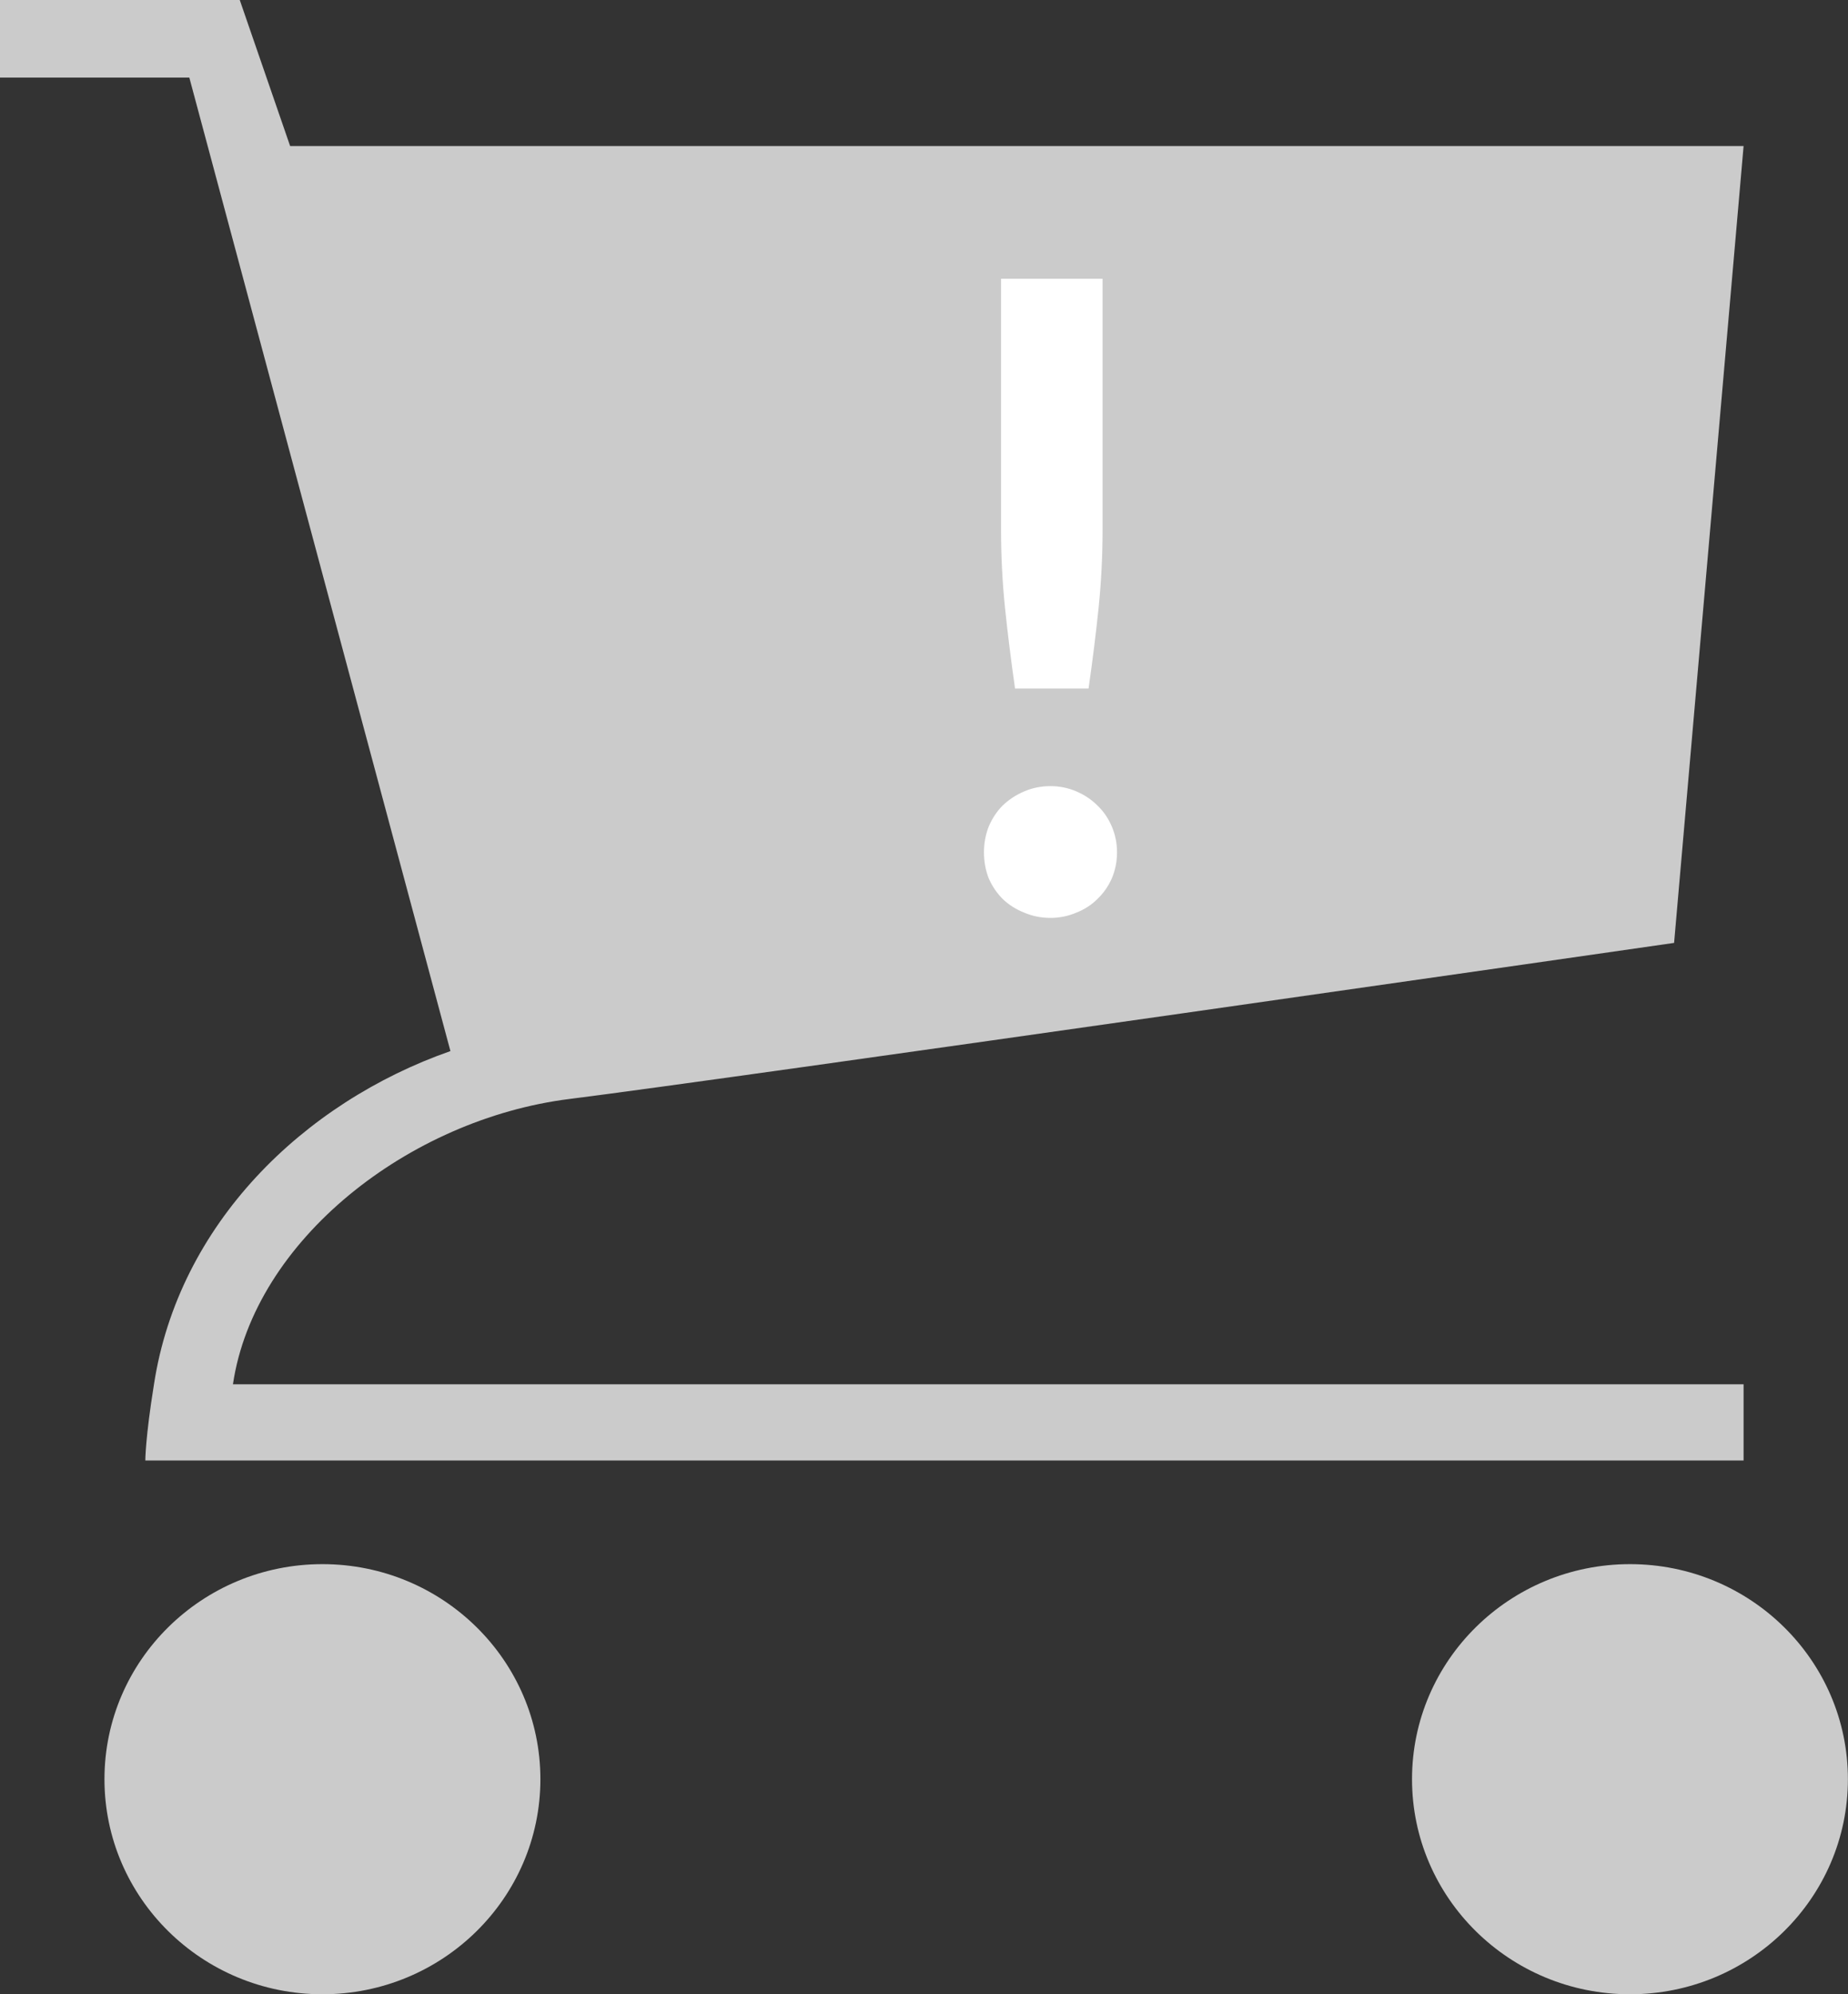 <svg width="38" height="41" viewBox="0 0 38 41" fill="none" xmlns="http://www.w3.org/2000/svg">
<rect x="0" y="0" width="38" height="41" fill="#333333" stroke="none"/>
<path d="M37.998 36.578C37.998 39.019 35.991 41 33.517 41C31.043 41 29.035 39.019 29.035 36.578C29.035 34.137 31.043 32.157 33.517 32.157C35.991 32.157 37.998 34.137 37.998 36.578Z" fill="#CBCBCB"/>
<path d="M11.112 36.578C11.112 39.019 9.104 41 6.63 41C4.156 41 2.148 39.019 2.148 36.578C2.148 34.137 4.156 32.157 6.63 32.157C9.104 32.157 11.112 34.137 11.112 36.578Z" fill="#CBCBCB"/>
<path d="M5.966 3.003L4.93 0H0V1.595H3.893L9.262 21.609C6.237 22.669 3.669 25.165 3.165 28.468C2.988 29.566 2.988 30.026 2.988 30.026H35.853V28.459H4.79C5.229 25.494 8.412 23.007 11.708 22.594C15.004 22.181 34.424 19.385 34.424 19.385L35.853 3.003H5.966Z" fill="#CBCBCB"/>
<path d="M22.672 5.731V10.879C22.672 11.425 22.645 11.962 22.591 12.49C22.537 13.012 22.468 13.567 22.384 14.155H20.872C20.788 13.567 20.719 13.012 20.665 12.49C20.611 11.962 20.584 11.425 20.584 10.879V5.731H22.672ZM20.233 17.521C20.233 17.335 20.266 17.158 20.332 16.99C20.404 16.822 20.5 16.678 20.62 16.558C20.746 16.438 20.893 16.342 21.061 16.27C21.229 16.198 21.409 16.162 21.601 16.162C21.787 16.162 21.964 16.198 22.132 16.27C22.3 16.342 22.444 16.438 22.564 16.558C22.69 16.678 22.789 16.822 22.861 16.99C22.933 17.158 22.969 17.335 22.969 17.521C22.969 17.713 22.933 17.893 22.861 18.061C22.789 18.223 22.69 18.364 22.564 18.484C22.444 18.604 22.3 18.697 22.132 18.763C21.964 18.835 21.787 18.871 21.601 18.871C21.409 18.871 21.229 18.835 21.061 18.763C20.893 18.697 20.746 18.604 20.62 18.484C20.5 18.364 20.404 18.223 20.332 18.061C20.266 17.893 20.233 17.713 20.233 17.521Z" fill="white"/>
</svg>
